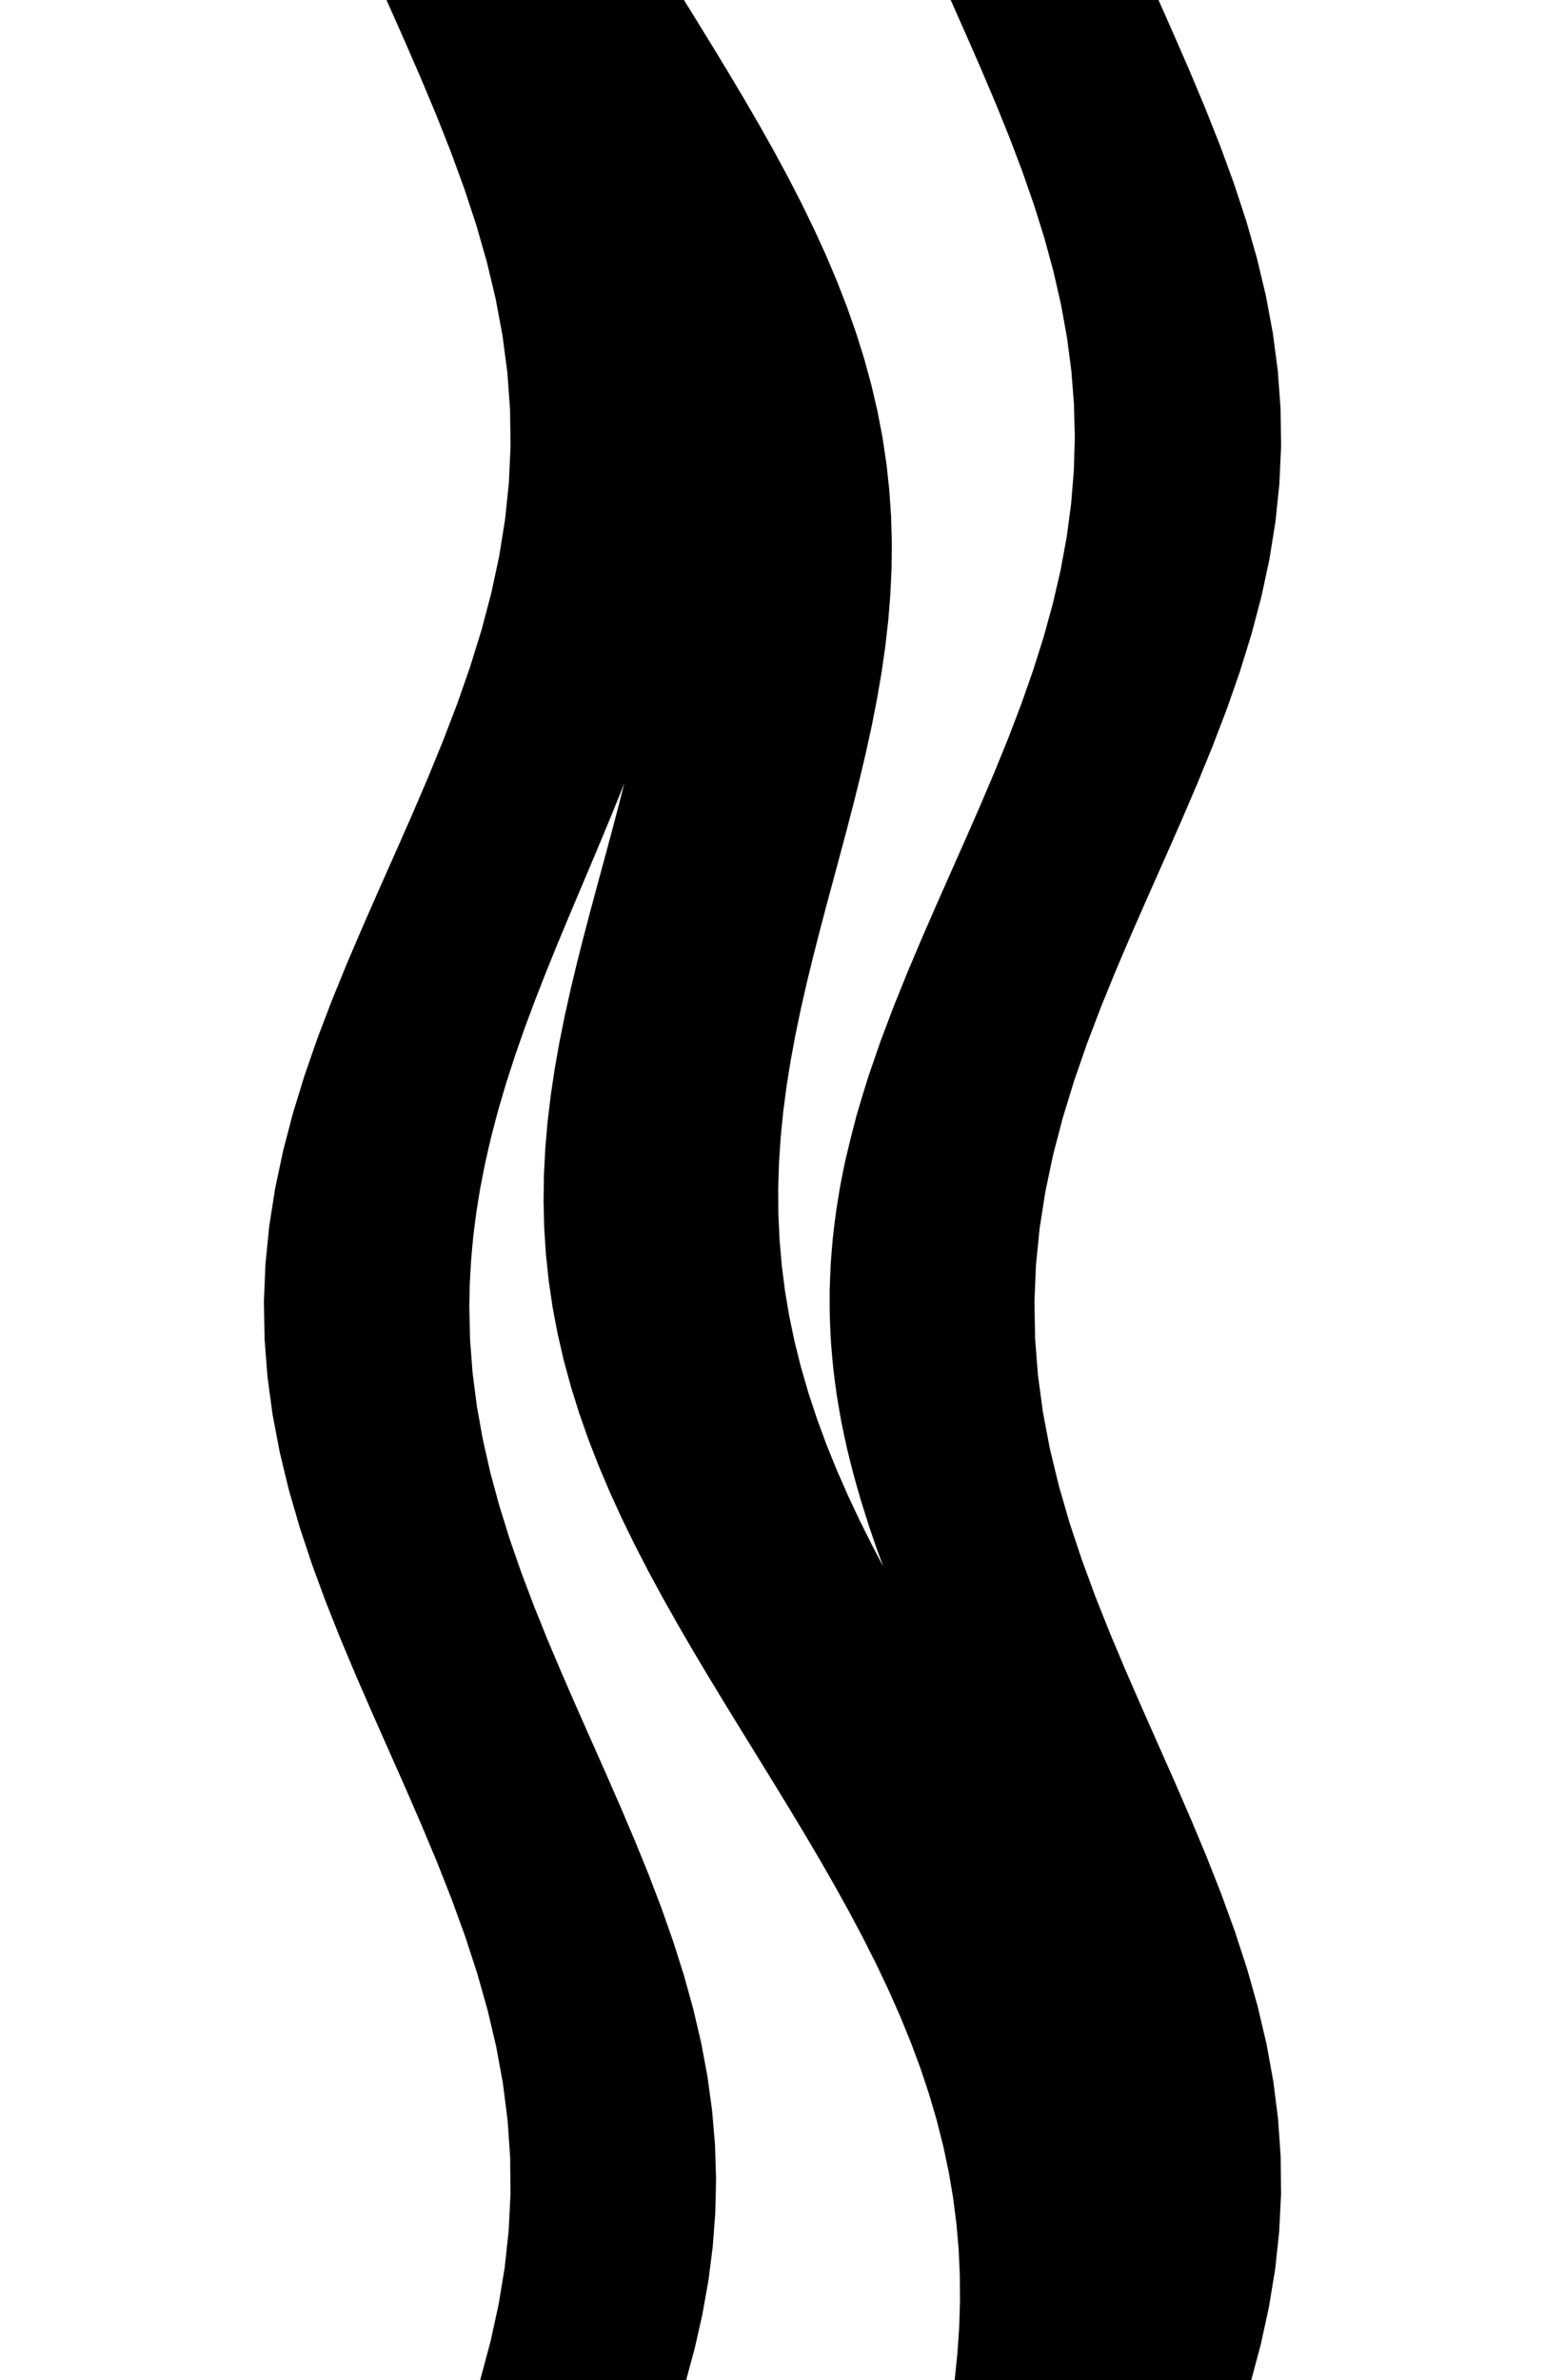 <svg
					xmlns="http://www.w3.org/2000/svg" xmlns:xlink="http://www.w3.org/1999/xlink"
					style="
						overflow: visible;
						height: 100;
					"
					viewBox="-7.997 0 64.952 154.23"
				>
					<path d="M 48.96 0 L 50.028 2.41 L 51.077 4.82 L 52.087 7.23 L 53.042 9.639 L 53.924 12.049 L 54.717 14.459 L 55.407 16.869 L 55.982 19.279 L 56.43 21.689 L 56.746 24.098 L 56.922 26.508 L 56.955 28.918 L 56.845 31.328 L 56.594 33.738 L 56.207 36.148 L 55.69 38.557 L 55.052 40.967 L 54.305 43.377 L 53.463 45.787 L 52.54 48.197 L 51.553 50.607 L 50.52 53.017 L 49.458 55.426 L 48.388 57.836 L 47.328 60.246 L 46.297 62.656 L 45.314 65.066 L 44.396 67.476 L 43.56 69.885 L 42.821 72.295 L 42.191 74.705 L 41.682 77.115 L 41.304 79.525 L 41.063 81.935 L 40.963 84.345 L 41.006 86.754 L 41.192 89.164 L 41.516 91.574 L 41.974 93.984 L 42.557 96.394 L 43.254 98.804 L 44.054 101.213 L 44.941 103.623 L 45.9 106.033 L 46.914 108.443 L 47.965 110.853 L 49.033 113.263 L 50.101 115.672 L 51.147 118.082 L 52.155 120.492 L 53.105 122.902 L 53.982 125.312 L 54.768 127.722 L 55.45 130.132 L 56.017 132.541 L 56.456 134.951 L 56.762 137.361 L 56.928 139.771 L 56.952 142.181 L 56.832 144.591 L 56.572 147 L 56.175 149.41 L 55.65 151.82 L 55.004 154.23 L 54.435 154.23 L 53.866 154.23 L 53.297 154.23 L 52.728 154.23 L 52.159 154.23 L 51.59 154.23 L 51.021 154.23 L 50.452 154.23 L 49.883 154.23 L 49.314 154.23 L 48.744 154.23 L 48.175 154.23 L 47.606 154.23 L 47.037 154.23 L 46.468 154.23 L 45.899 154.23 L 45.33 154.23 L 44.761 154.23 L 44.192 154.23 L 43.623 154.23 L 43.054 154.23 L 42.485 154.23 L 41.916 154.23 L 41.347 154.23 L 40.778 154.23 L 40.209 154.23 L 39.639 154.23 L 39.07 154.23 L 38.501 154.23 L 37.932 154.23 L 37.363 154.23 L 36.794 154.23 L 36.967 152.532 L 37.083 150.834 L 37.136 149.137 L 37.125 147.439 L 37.048 145.741 L 36.9 144.043 L 36.683 142.345 L 36.395 140.647 L 36.035 138.95 L 35.605 137.252 L 35.106 135.554 L 34.54 133.856 L 33.908 132.158 L 33.214 130.461 L 32.462 128.763 L 31.656 127.065 L 30.8 125.367 L 29.898 123.669 L 28.958 121.972 L 27.984 120.274 L 26.982 118.576 L 25.959 116.878 L 24.921 115.18 L 23.875 113.483 L 22.827 111.785 L 21.785 110.087 L 20.754 108.389 L 19.742 106.691 L 18.754 104.993 L 17.798 103.296 L 16.878 101.598 L 16.001 99.9 L 15.171 98.202 L 14.394 96.504 L 13.674 94.807 L 13.013 93.109 L 12.417 91.411 L 11.887 89.713 L 11.425 88.015 L 11.034 86.317 L 10.713 84.62 L 10.464 82.922 L 10.285 81.224 L 10.176 79.526 L 10.135 77.828 L 10.16 76.131 L 10.247 74.433 L 10.395 72.735 L 10.598 71.037 L 10.852 69.339 L 11.153 67.642 L 11.495 65.944 L 11.872 64.246 L 12.279 62.548 L 12.709 60.85 L 13.156 59.152 L 13.613 57.455 L 14.073 55.757 L 14.531 54.059 L 14.979 52.361 L 15.41 50.663 L 15.819 48.966 L 16.198 47.268 L 16.542 45.57 L 16.252 45.57 Q 15.823 46.815 15.324 48.187 Q 14.805 49.56 14.214 51.06 Q 13.912 51.81 13.593 52.592 Q 13.271 53.374 12.932 54.187 Q 12.591 55.001 12.234 55.847 Q 11.877 56.692 11.506 57.57 Q 11.135 58.447 10.765 59.327 Q 10.397 60.206 10.032 61.087 Q 9.672 61.969 9.316 62.852 Q 8.967 63.735 8.624 64.62 Q 8.29 65.505 7.963 66.392 Q 7.647 67.279 7.34 68.167 Q 7.046 69.056 6.762 69.947 Q 6.492 70.837 6.235 71.73 Q 5.993 72.619 5.77 73.488 Q 5.562 74.357 5.373 75.206 Q 5.199 76.056 5.042 76.885 Q 4.901 77.715 4.777 78.525 Q 4.668 79.335 4.575 80.125 Q 4.497 80.916 4.434 81.686 Q 4.386 82.457 4.35 83.208 Q 4.329 83.959 4.32 84.69 L 4.32 84.69 L 4.371 86.863 L 4.538 89.036 L 4.818 91.209 L 5.208 93.382 L 5.7 95.556 L 6.29 97.729 L 6.967 99.902 L 7.722 102.075 L 8.544 104.248 L 9.42 106.421 L 10.339 108.594 L 11.287 110.767 L 12.25 112.941 L 13.214 115.114 L 14.165 117.287 L 15.089 119.46 L 15.973 121.633 L 16.804 123.806 L 17.569 125.979 L 18.258 128.152 L 18.86 130.326 L 19.368 132.499 L 19.772 134.672 L 20.068 136.845 L 20.252 139.018 L 20.32 141.191 L 20.271 143.364 L 20.107 145.537 L 19.829 147.711 L 19.442 149.884 L 18.951 152.057 L 18.364 154.23 L 17.594 154.23 L 16.824 154.23 L 16.054 154.23 L 15.284 154.23 L 14.514 154.23 L 13.744 154.23 L 12.974 154.23 L 12.204 154.23 L 11.434 154.23 L 10.664 154.23 L 9.894 154.23 L 9.124 154.23 L 8.354 154.23 L 7.584 154.23 L 6.814 154.23 L 6.044 154.23 L 6.69 151.82 L 7.215 149.41 L 7.612 147 L 7.872 144.591 L 7.992 142.181 L 7.968 139.771 L 7.802 137.361 L 7.496 134.951 L 7.057 132.541 L 6.49 130.132 L 5.808 127.722 L 5.022 125.312 L 4.145 122.902 L 3.195 120.492 L 2.187 118.082 L 1.141 115.672 L 0.073 113.263 L -0.995 110.853 L -2.046 108.443 L -3.06 106.033 L -4.019 103.623 L -4.906 101.213 L -5.706 98.804 L -6.403 96.394 L -6.986 93.984 L -7.444 91.574 L -7.768 89.164 L -7.954 86.754 L -7.997 84.345 L -7.897 81.935 L -7.656 79.525 L -7.278 77.115 L -6.769 74.705 L -6.139 72.295 L -5.4 69.885 L -4.564 67.476 L -3.646 65.066 L -2.663 62.656 L -1.632 60.246 L -0.572 57.836 L 0.498 55.426 L 1.56 53.017 L 2.593 50.607 L 3.58 48.197 L 4.503 45.787 L 5.345 43.377 L 6.092 40.967 L 6.73 38.557 L 7.247 36.148 L 7.634 33.738 L 7.885 31.328 L 7.995 28.918 L 7.962 26.508 L 7.786 24.098 L 7.47 21.689 L 7.022 19.279 L 6.447 16.869 L 5.757 14.459 L 4.964 12.049 L 4.082 9.639 L 3.127 7.23 L 2.117 4.82 L 1.068 2.41 L 0 0 L 0.567 0 L 1.134 0 L 1.702 0 L 2.269 0 L 2.836 0 L 3.403 0 L 3.97 0 L 4.538 0 L 5.105 0 L 5.672 0 L 6.239 0 L 6.806 0 L 7.373 0 L 7.941 0 L 8.508 0 L 9.075 0 L 9.642 0 L 10.209 0 L 10.777 0 L 11.344 0 L 11.911 0 L 12.478 0 L 13.045 0 L 13.613 0 L 14.18 0 L 14.747 0 L 15.314 0 L 15.881 0 L 16.448 0 L 17.016 0 L 17.583 0 L 18.15 0 L 19.185 1.674 L 20.214 3.348 L 21.231 5.022 L 22.228 6.696 L 23.2 8.37 L 24.141 10.043 L 25.045 11.717 L 25.908 13.391 L 26.723 15.065 L 27.488 16.739 L 28.197 18.413 L 28.847 20.087 L 29.434 21.761 L 29.958 23.435 L 30.414 25.109 L 30.803 26.783 L 31.122 28.456 L 31.373 30.13 L 31.554 31.804 L 31.668 33.478 L 31.716 35.152 L 31.699 36.826 L 31.621 38.5 L 31.485 40.174 L 31.294 41.848 L 31.052 43.522 L 30.765 45.195 L 30.438 46.869 L 30.074 48.543 L 29.681 50.217 L 29.265 51.891 L 28.83 53.565 L 28.384 55.239 L 27.933 56.913 L 27.484 58.587 L 27.042 60.261 L 26.614 61.935 L 26.207 63.608 L 25.826 65.282 L 25.478 66.956 L 25.167 68.63 L 24.899 70.304 L 24.679 71.978 L 24.512 73.652 L 24.4 75.326 L 24.349 77 L 24.36 78.674 L 24.436 80.348 L 24.579 82.021 L 24.791 83.695 L 25.071 85.369 L 25.421 87.043 L 25.839 88.717 L 26.325 90.391 L 26.876 92.065 L 27.491 93.739 L 28.167 95.413 L 28.901 97.087 L 29.688 98.76 L 30.525 100.434 L 31.406 102.108 L 32.327 103.782 L 33.282 105.456 L 34.266 107.13 L 34.476 107.13 Q 33.945 105.893 33.381 104.546 Q 32.838 103.2 32.275 101.745 Q 32.005 101.017 31.732 100.263 Q 31.469 99.508 31.206 98.726 Q 30.953 97.944 30.704 97.135 Q 30.466 96.326 30.234 95.49 Q 30.014 94.65 29.81 93.807 Q 29.621 92.964 29.448 92.119 Q 29.292 91.273 29.153 90.425 Q 29.031 89.576 28.927 88.725 Q 28.841 87.874 28.773 87.02 Q 28.723 86.166 28.693 85.309 Q 28.68 84.452 28.687 83.592 Q 28.713 82.732 28.757 81.87 Q 28.82 81.007 28.899 80.172 Q 28.995 79.336 29.104 78.527 Q 29.228 77.718 29.363 76.935 Q 29.512 76.153 29.669 75.397 Q 30.021 73.886 30.392 72.482 Q 30.801 71.077 31.215 69.78 L 31.215 69.78 L 31.971 67.599 L 32.795 65.419 L 33.675 63.238 L 34.597 61.057 L 35.548 58.877 L 36.514 56.696 L 37.482 54.516 L 38.436 52.335 L 39.363 50.154 L 40.249 47.974 L 41.081 45.793 L 41.847 43.612 L 42.536 41.432 L 43.138 39.251 L 43.644 37.071 L 44.046 34.89 L 44.338 32.709 L 44.517 30.529 L 44.58 28.348 L 44.525 26.167 L 44.354 23.987 L 44.069 21.806 L 43.674 19.626 L 43.175 17.445 L 42.58 15.264 L 41.896 13.084 L 41.135 10.903 L 40.307 8.722 L 39.424 6.542 L 38.499 4.361 L 37.547 2.181 L 36.58 0 L 37.354 0 L 38.127 0 L 38.901 0 L 39.675 0 L 40.449 0 L 41.222 0 L 41.996 0 L 42.77 0 L 43.544 0 L 44.317 0 L 45.091 0 L 45.865 0 L 46.639 0 L 47.412 0 L 48.186 0 L 48.96 0 L 48.96 0 Z" fill="black" stroke="black" />
				</svg>